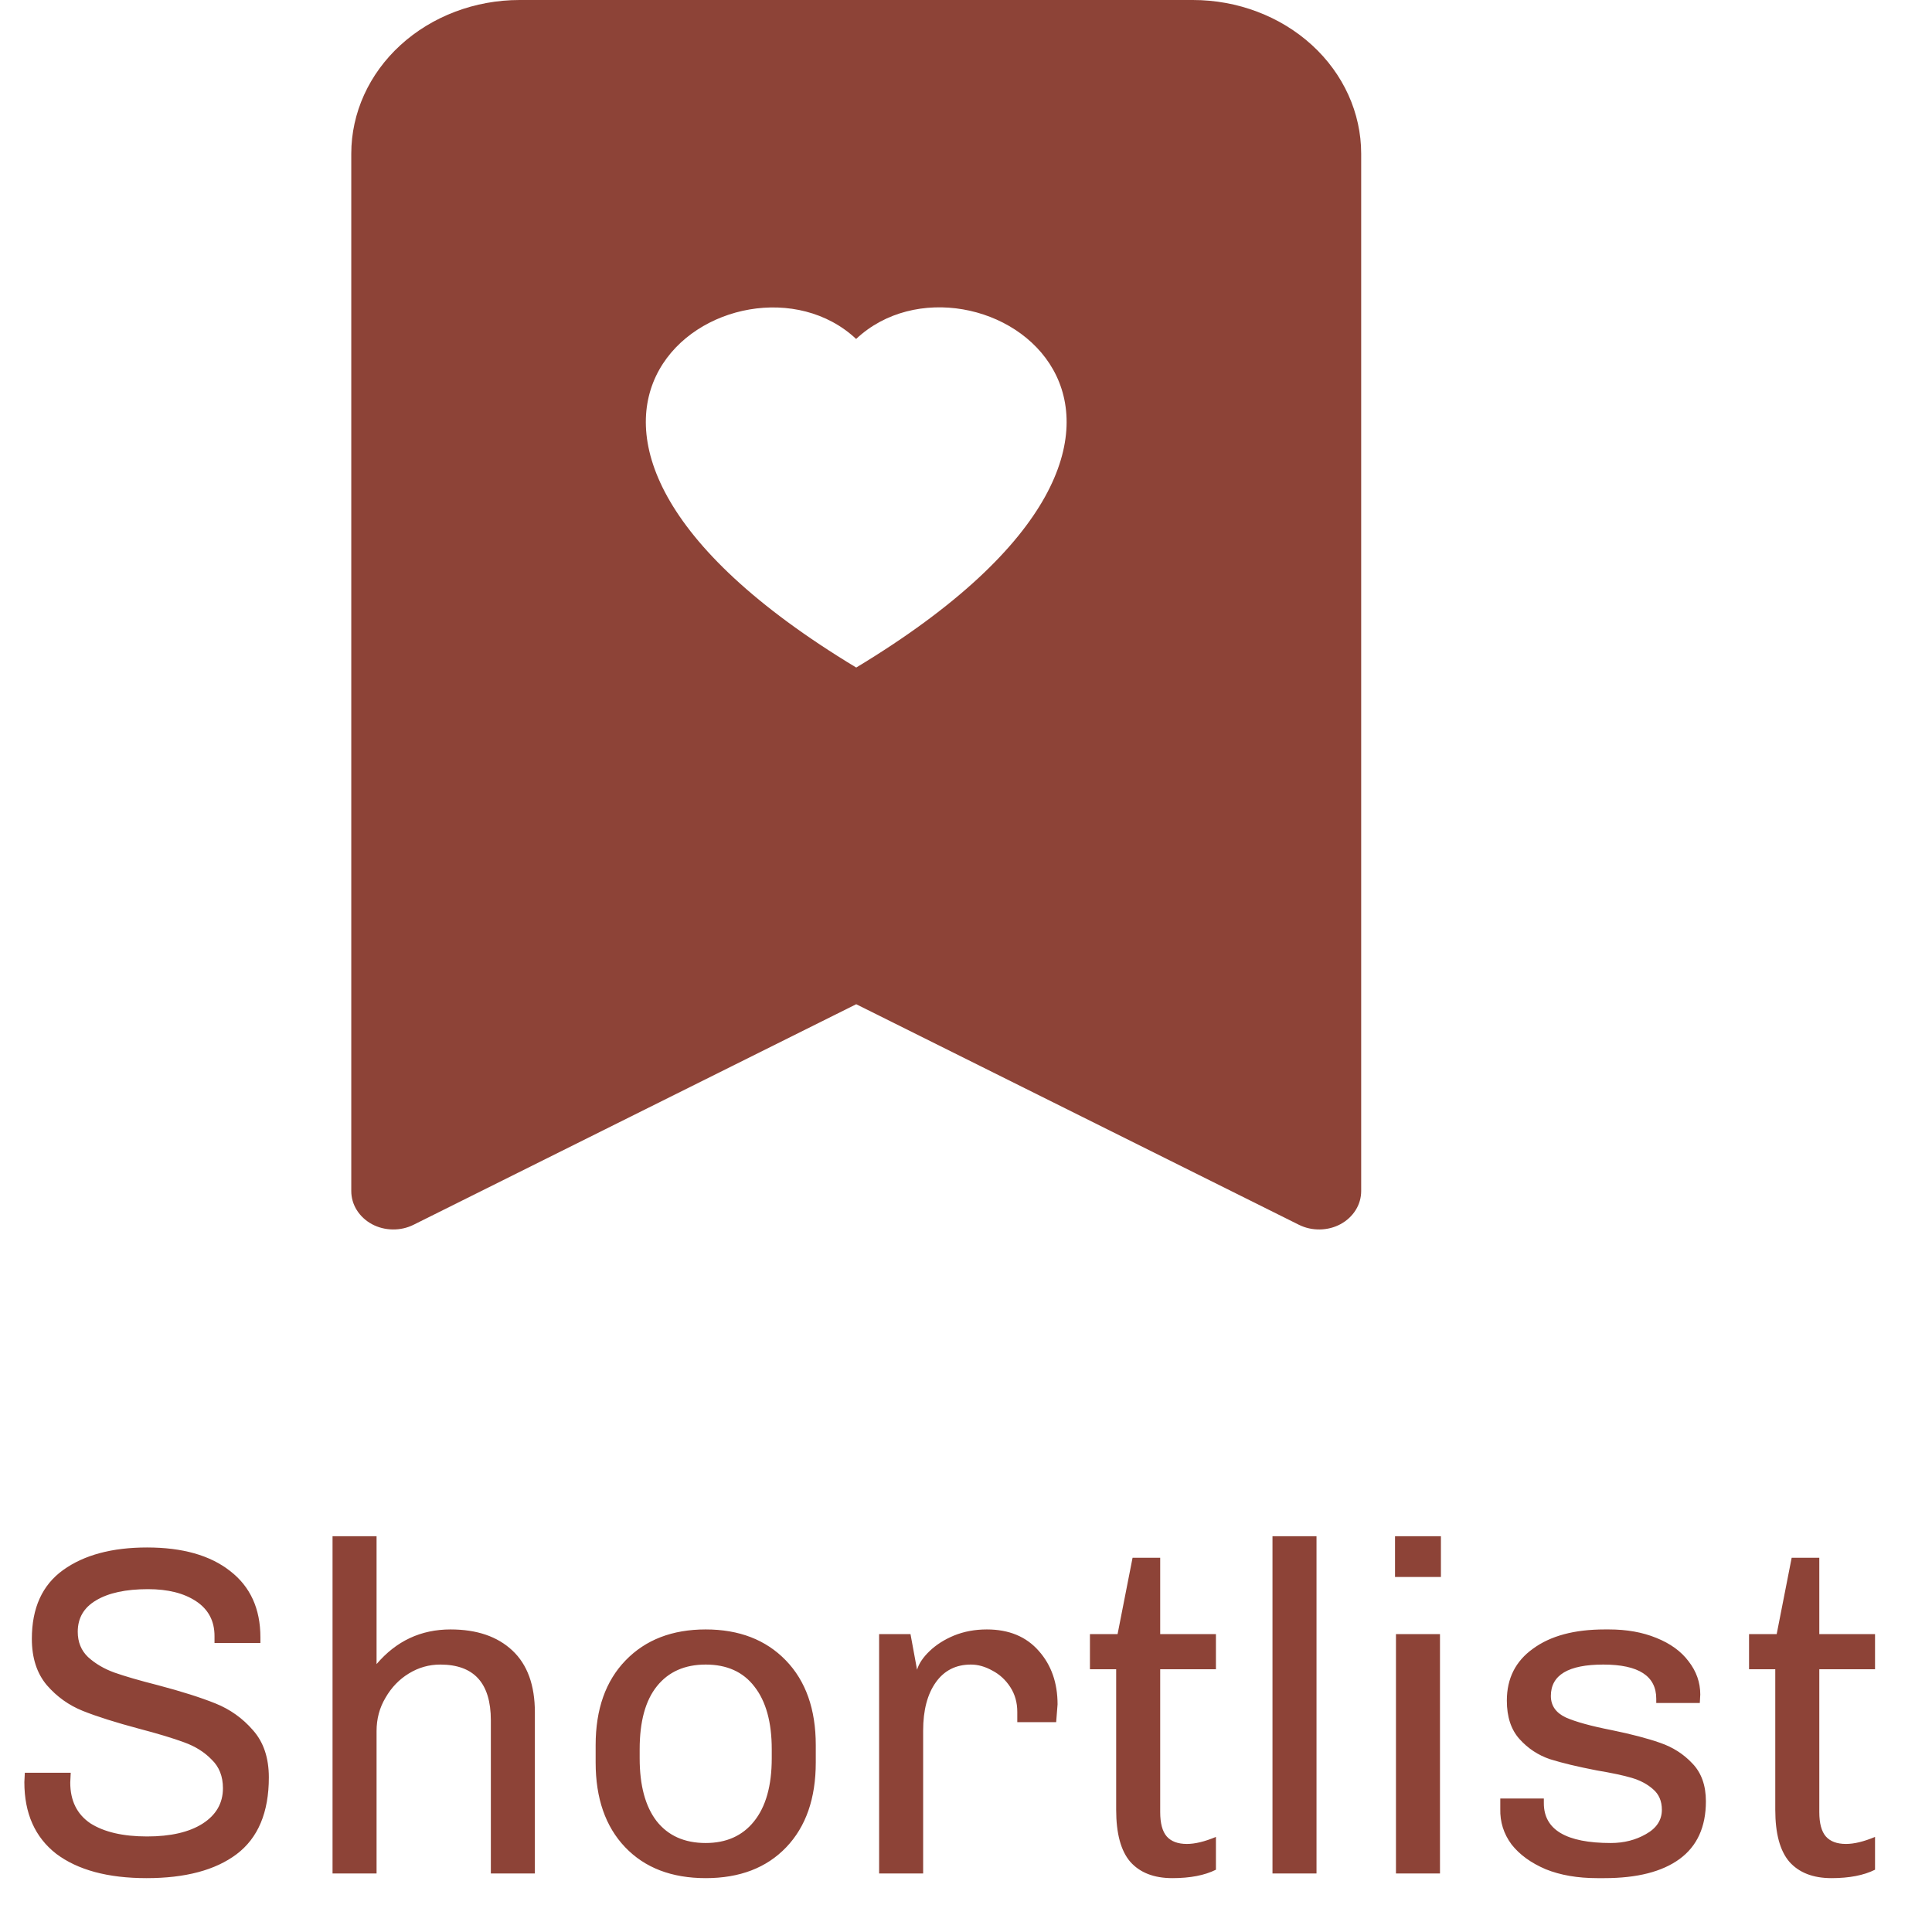 <svg width="100" height="100" viewBox="0 0 33 33" fill="none" xmlns="http://www.w3.org/2000/svg">
<path d="M2.512 26.432C3.115 26.432 3.587 26.565 3.928 26.832C4.275 27.099 4.448 27.477 4.448 27.968V28.064H3.664V27.944C3.664 27.688 3.56 27.491 3.352 27.352C3.144 27.213 2.869 27.144 2.528 27.144C2.149 27.144 1.853 27.208 1.64 27.336C1.432 27.459 1.328 27.637 1.328 27.872C1.328 28.048 1.387 28.192 1.504 28.304C1.627 28.416 1.776 28.504 1.952 28.568C2.133 28.632 2.381 28.704 2.696 28.784C3.101 28.891 3.429 28.995 3.68 29.096C3.931 29.197 4.144 29.349 4.32 29.552C4.501 29.755 4.592 30.024 4.592 30.36C4.592 30.957 4.408 31.395 4.04 31.672C3.677 31.944 3.165 32.08 2.504 32.08C1.843 32.08 1.328 31.941 0.96 31.664C0.597 31.381 0.416 30.973 0.416 30.44L0.424 30.28H1.208L1.2 30.448C1.2 30.757 1.315 30.989 1.544 31.144C1.779 31.293 2.101 31.368 2.512 31.368C2.912 31.368 3.227 31.296 3.456 31.152C3.691 31.003 3.808 30.8 3.808 30.544C3.808 30.341 3.744 30.179 3.616 30.056C3.493 29.928 3.336 29.829 3.144 29.76C2.957 29.691 2.701 29.613 2.376 29.528C1.976 29.421 1.656 29.32 1.416 29.224C1.176 29.128 0.971 28.981 0.8 28.784C0.629 28.581 0.544 28.317 0.544 27.992C0.544 27.464 0.723 27.072 1.08 26.816C1.437 26.56 1.915 26.432 2.512 26.432ZM6.432 28.424C6.768 28.029 7.189 27.832 7.696 27.832C8.144 27.832 8.496 27.952 8.752 28.192C9.008 28.432 9.136 28.784 9.136 29.248V32H8.384V29.384C8.384 28.749 8.096 28.432 7.52 28.432C7.328 28.432 7.149 28.483 6.984 28.584C6.818 28.685 6.685 28.824 6.584 29C6.482 29.171 6.432 29.36 6.432 29.568V32H5.68V26.24H6.432V28.424ZM12.054 27.832C12.624 27.832 13.081 28.008 13.422 28.36C13.763 28.712 13.934 29.195 13.934 29.808V30.104C13.934 30.717 13.766 31.2 13.43 31.552C13.094 31.904 12.635 32.08 12.054 32.08C11.473 32.08 11.014 31.904 10.678 31.552C10.342 31.2 10.174 30.717 10.174 30.104V29.808C10.174 29.195 10.345 28.712 10.686 28.36C11.027 28.008 11.483 27.832 12.054 27.832ZM12.054 28.432C11.697 28.432 11.419 28.555 11.222 28.8C11.024 29.045 10.926 29.405 10.926 29.88V30.032C10.926 30.496 11.022 30.853 11.214 31.104C11.411 31.355 11.691 31.48 12.054 31.48C12.406 31.48 12.681 31.357 12.878 31.112C13.081 30.861 13.182 30.501 13.182 30.032V29.88C13.182 29.416 13.083 29.059 12.886 28.808C12.694 28.557 12.416 28.432 12.054 28.432ZM16.856 27.832C17.234 27.832 17.53 27.955 17.744 28.2C17.957 28.44 18.064 28.744 18.064 29.112L18.04 29.416H17.376V29.24C17.376 29.08 17.336 28.939 17.256 28.816C17.176 28.693 17.074 28.6 16.952 28.536C16.829 28.467 16.706 28.432 16.584 28.432C16.328 28.432 16.128 28.533 15.984 28.736C15.84 28.939 15.768 29.213 15.768 29.56V32H15.016V27.912H15.552L15.664 28.52C15.696 28.413 15.768 28.307 15.88 28.2C15.992 28.093 16.13 28.005 16.296 27.936C16.466 27.867 16.653 27.832 16.856 27.832ZM19.817 27.912H20.769V28.512H19.817V30.952C19.817 31.144 19.855 31.283 19.929 31.368C20.004 31.453 20.119 31.496 20.273 31.496C20.412 31.496 20.577 31.456 20.769 31.376V31.936C20.577 32.032 20.329 32.08 20.025 32.08C19.711 32.08 19.471 31.987 19.305 31.8C19.145 31.613 19.065 31.317 19.065 30.912V28.512H18.617V27.912H19.089L19.345 26.608H19.817V27.912ZM22.487 26.24V32H21.735V26.24H22.487ZM24.612 26.24V26.936H23.828V26.24H24.612ZM24.596 27.912V32H23.844V27.912H24.596ZM27.482 27.832C27.786 27.832 28.055 27.88 28.29 27.976C28.53 28.072 28.714 28.205 28.842 28.376C28.975 28.547 29.042 28.736 29.042 28.944L29.034 29.088H28.29V29.016C28.29 28.627 27.988 28.432 27.386 28.432C26.788 28.432 26.49 28.611 26.49 28.968C26.49 29.133 26.575 29.256 26.746 29.336C26.916 29.411 27.178 29.483 27.53 29.552C27.866 29.621 28.14 29.693 28.354 29.768C28.573 29.843 28.756 29.96 28.906 30.12C29.061 30.28 29.138 30.496 29.138 30.768C29.138 31.205 28.988 31.533 28.69 31.752C28.391 31.971 27.962 32.08 27.402 32.08H27.282C26.946 32.08 26.652 32.029 26.402 31.928C26.151 31.821 25.956 31.68 25.818 31.504C25.684 31.323 25.62 31.12 25.626 30.896V30.72H26.37V30.8C26.37 31.253 26.751 31.48 27.514 31.48C27.738 31.48 27.938 31.429 28.114 31.328C28.295 31.227 28.386 31.088 28.386 30.912C28.386 30.763 28.335 30.645 28.234 30.56C28.138 30.475 28.018 30.411 27.874 30.368C27.73 30.325 27.53 30.283 27.274 30.24C26.943 30.176 26.677 30.112 26.474 30.048C26.271 29.979 26.098 29.864 25.954 29.704C25.81 29.544 25.738 29.325 25.738 29.048C25.738 28.669 25.887 28.373 26.186 28.16C26.485 27.941 26.892 27.832 27.41 27.832H27.482ZM31.075 27.912H32.027V28.512H31.075V30.952C31.075 31.144 31.113 31.283 31.187 31.368C31.262 31.453 31.377 31.496 31.531 31.496C31.67 31.496 31.835 31.456 32.027 31.376V31.936C31.835 32.032 31.587 32.08 31.283 32.08C30.969 32.08 30.729 31.987 30.563 31.8C30.403 31.613 30.323 31.317 30.323 30.912V28.512H29.875V27.912H30.347L30.603 26.608H31.075V27.912Z" fill="#8D4337"/>
<path d="M6 20.344C6 20.458 6.032 20.57 6.094 20.669C6.156 20.768 6.245 20.851 6.352 20.909C6.459 20.967 6.581 20.998 6.706 21C6.831 21.002 6.954 20.975 7.064 20.92L14.625 17.153L22.186 20.92C22.296 20.975 22.419 21.002 22.544 21C22.669 20.998 22.791 20.967 22.898 20.909C23.005 20.851 23.094 20.768 23.156 20.669C23.218 20.57 23.25 20.458 23.25 20.344V2.625C23.25 1.929 22.947 1.261 22.408 0.769C21.869 0.277 21.137 0 20.375 0L8.875 0C8.113 0 7.381 0.277 6.842 0.769C6.303 1.261 6 1.929 6 2.625V20.344ZM14.625 5.788C16.619 3.918 21.603 7.192 14.625 11.402C7.647 7.192 12.631 3.919 14.625 5.791V5.788Z" fill="#8D4337"/>
</svg>
